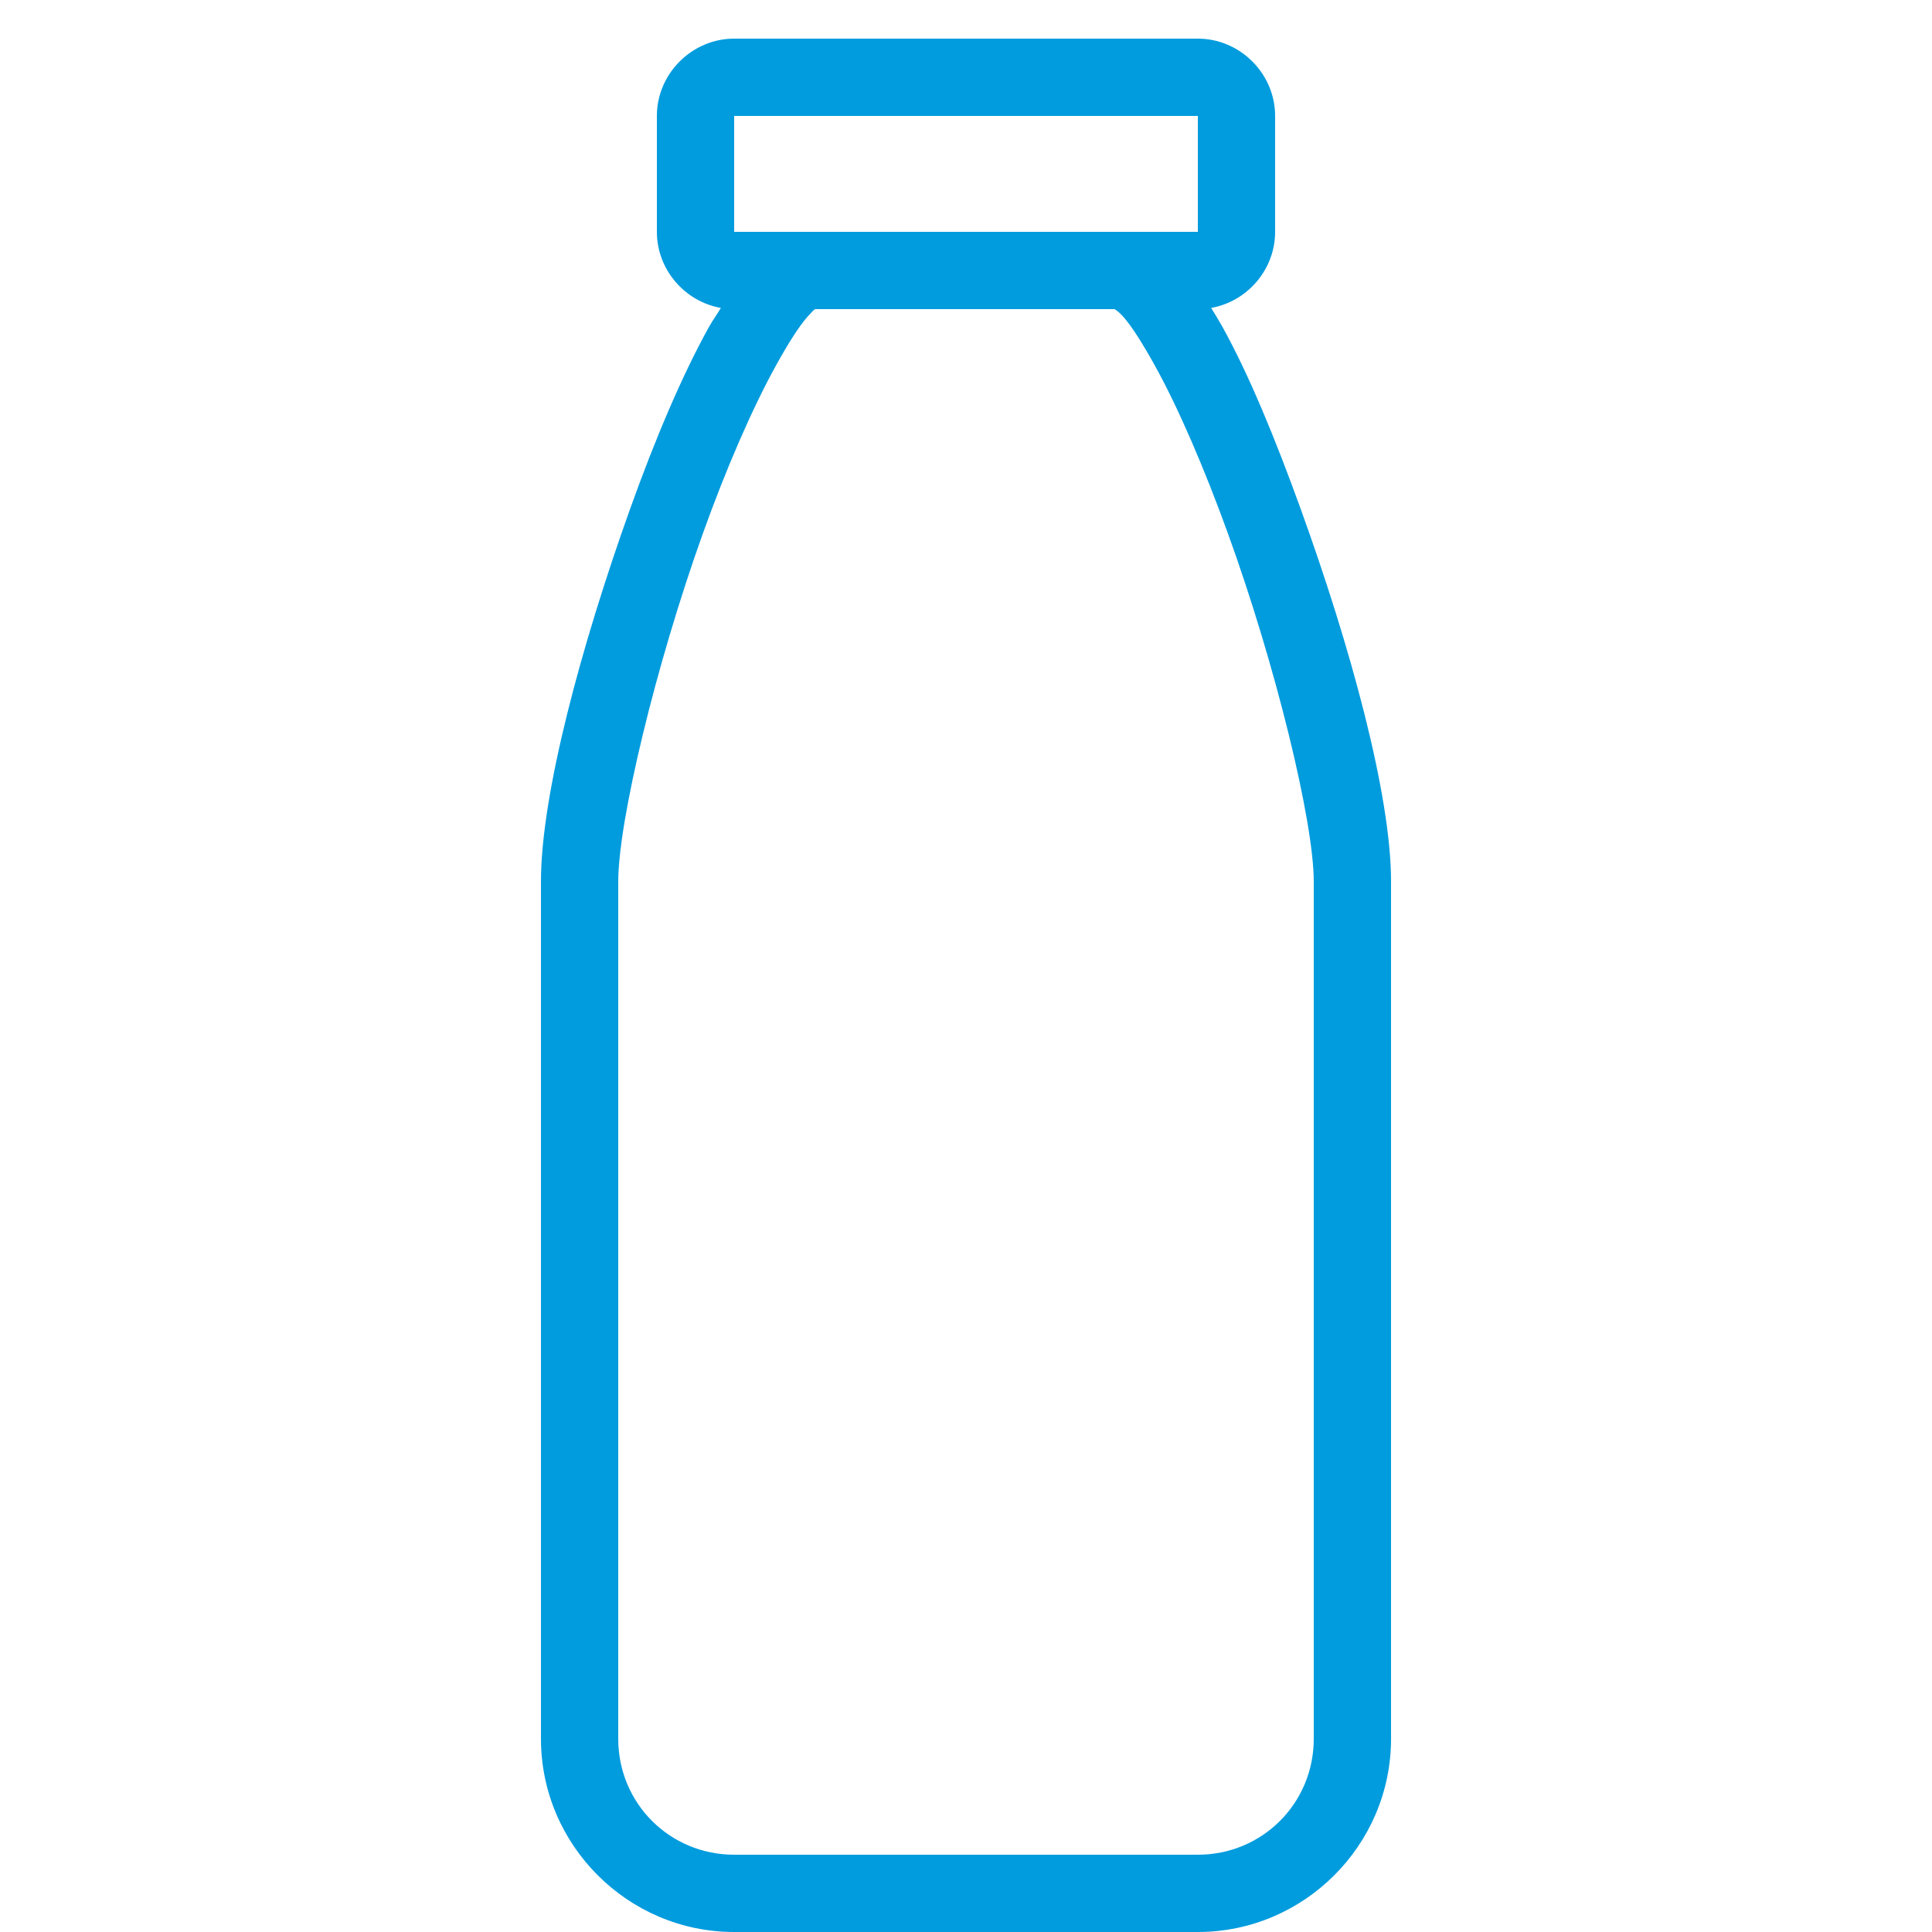<svg xmlns="http://www.w3.org/2000/svg" width="50" height="50" viewBox="0 0 50 50">
    <path fill="#009cde" style="text-indent:0;text-align:start;line-height:normal;text-transform:none;block-progression:tb;-inkscape-font-specification:Bitstream Vera Sans" d="M 19 1 C 17.907 1 17 1.907 17 3 L 17 6 C 17 6.977 17.721 7.804 18.656 7.969 C 18.557 8.138 18.445 8.286 18.344 8.469 C 17.642 9.735 16.948 11.382 16.312 13.156 C 15.041 16.705 14 20.564 14 22.812 L 14 45 C 14 47.75 16.25 50 19 50 L 31 50 C 33.75 50 36 47.75 36 45 L 36 22.812 C 36 20.559 34.941 16.704 33.656 13.156 C 33.014 11.382 32.329 9.703 31.625 8.438 C 31.531 8.269 31.439 8.123 31.344 7.969 C 32.279 7.804 33 6.977 33 6 L 33 3 C 33 1.907 32.093 1 31 1 L 19 1 z M 19 3 L 31 3 L 31 6 L 29.156 6 L 28.875 6 L 21.156 6 L 21 6 L 19 6 L 19 3 z M 21.094 8 L 21.125 8 L 28.844 8 C 28.871 8.016 28.953 8.066 29.062 8.188 C 29.281 8.431 29.567 8.884 29.875 9.438 C 30.491 10.545 31.163 12.106 31.781 13.812 C 33.017 17.226 34 21.268 34 22.812 L 34 45 C 34 46.668 32.668 48 31 48 L 19 48 C 17.332 48 16 46.668 16 45 L 16 22.812 C 16 21.263 16.965 17.226 18.188 13.812 C 18.799 12.106 19.48 10.545 20.094 9.438 C 20.4 8.884 20.688 8.43 20.906 8.188 C 21.006 8.076 21.061 8.02 21.094 8 z" color="#000" overflow="visible" enable-background="accumulate" font-family="Bitstream Vera Sans"></path>
</svg>